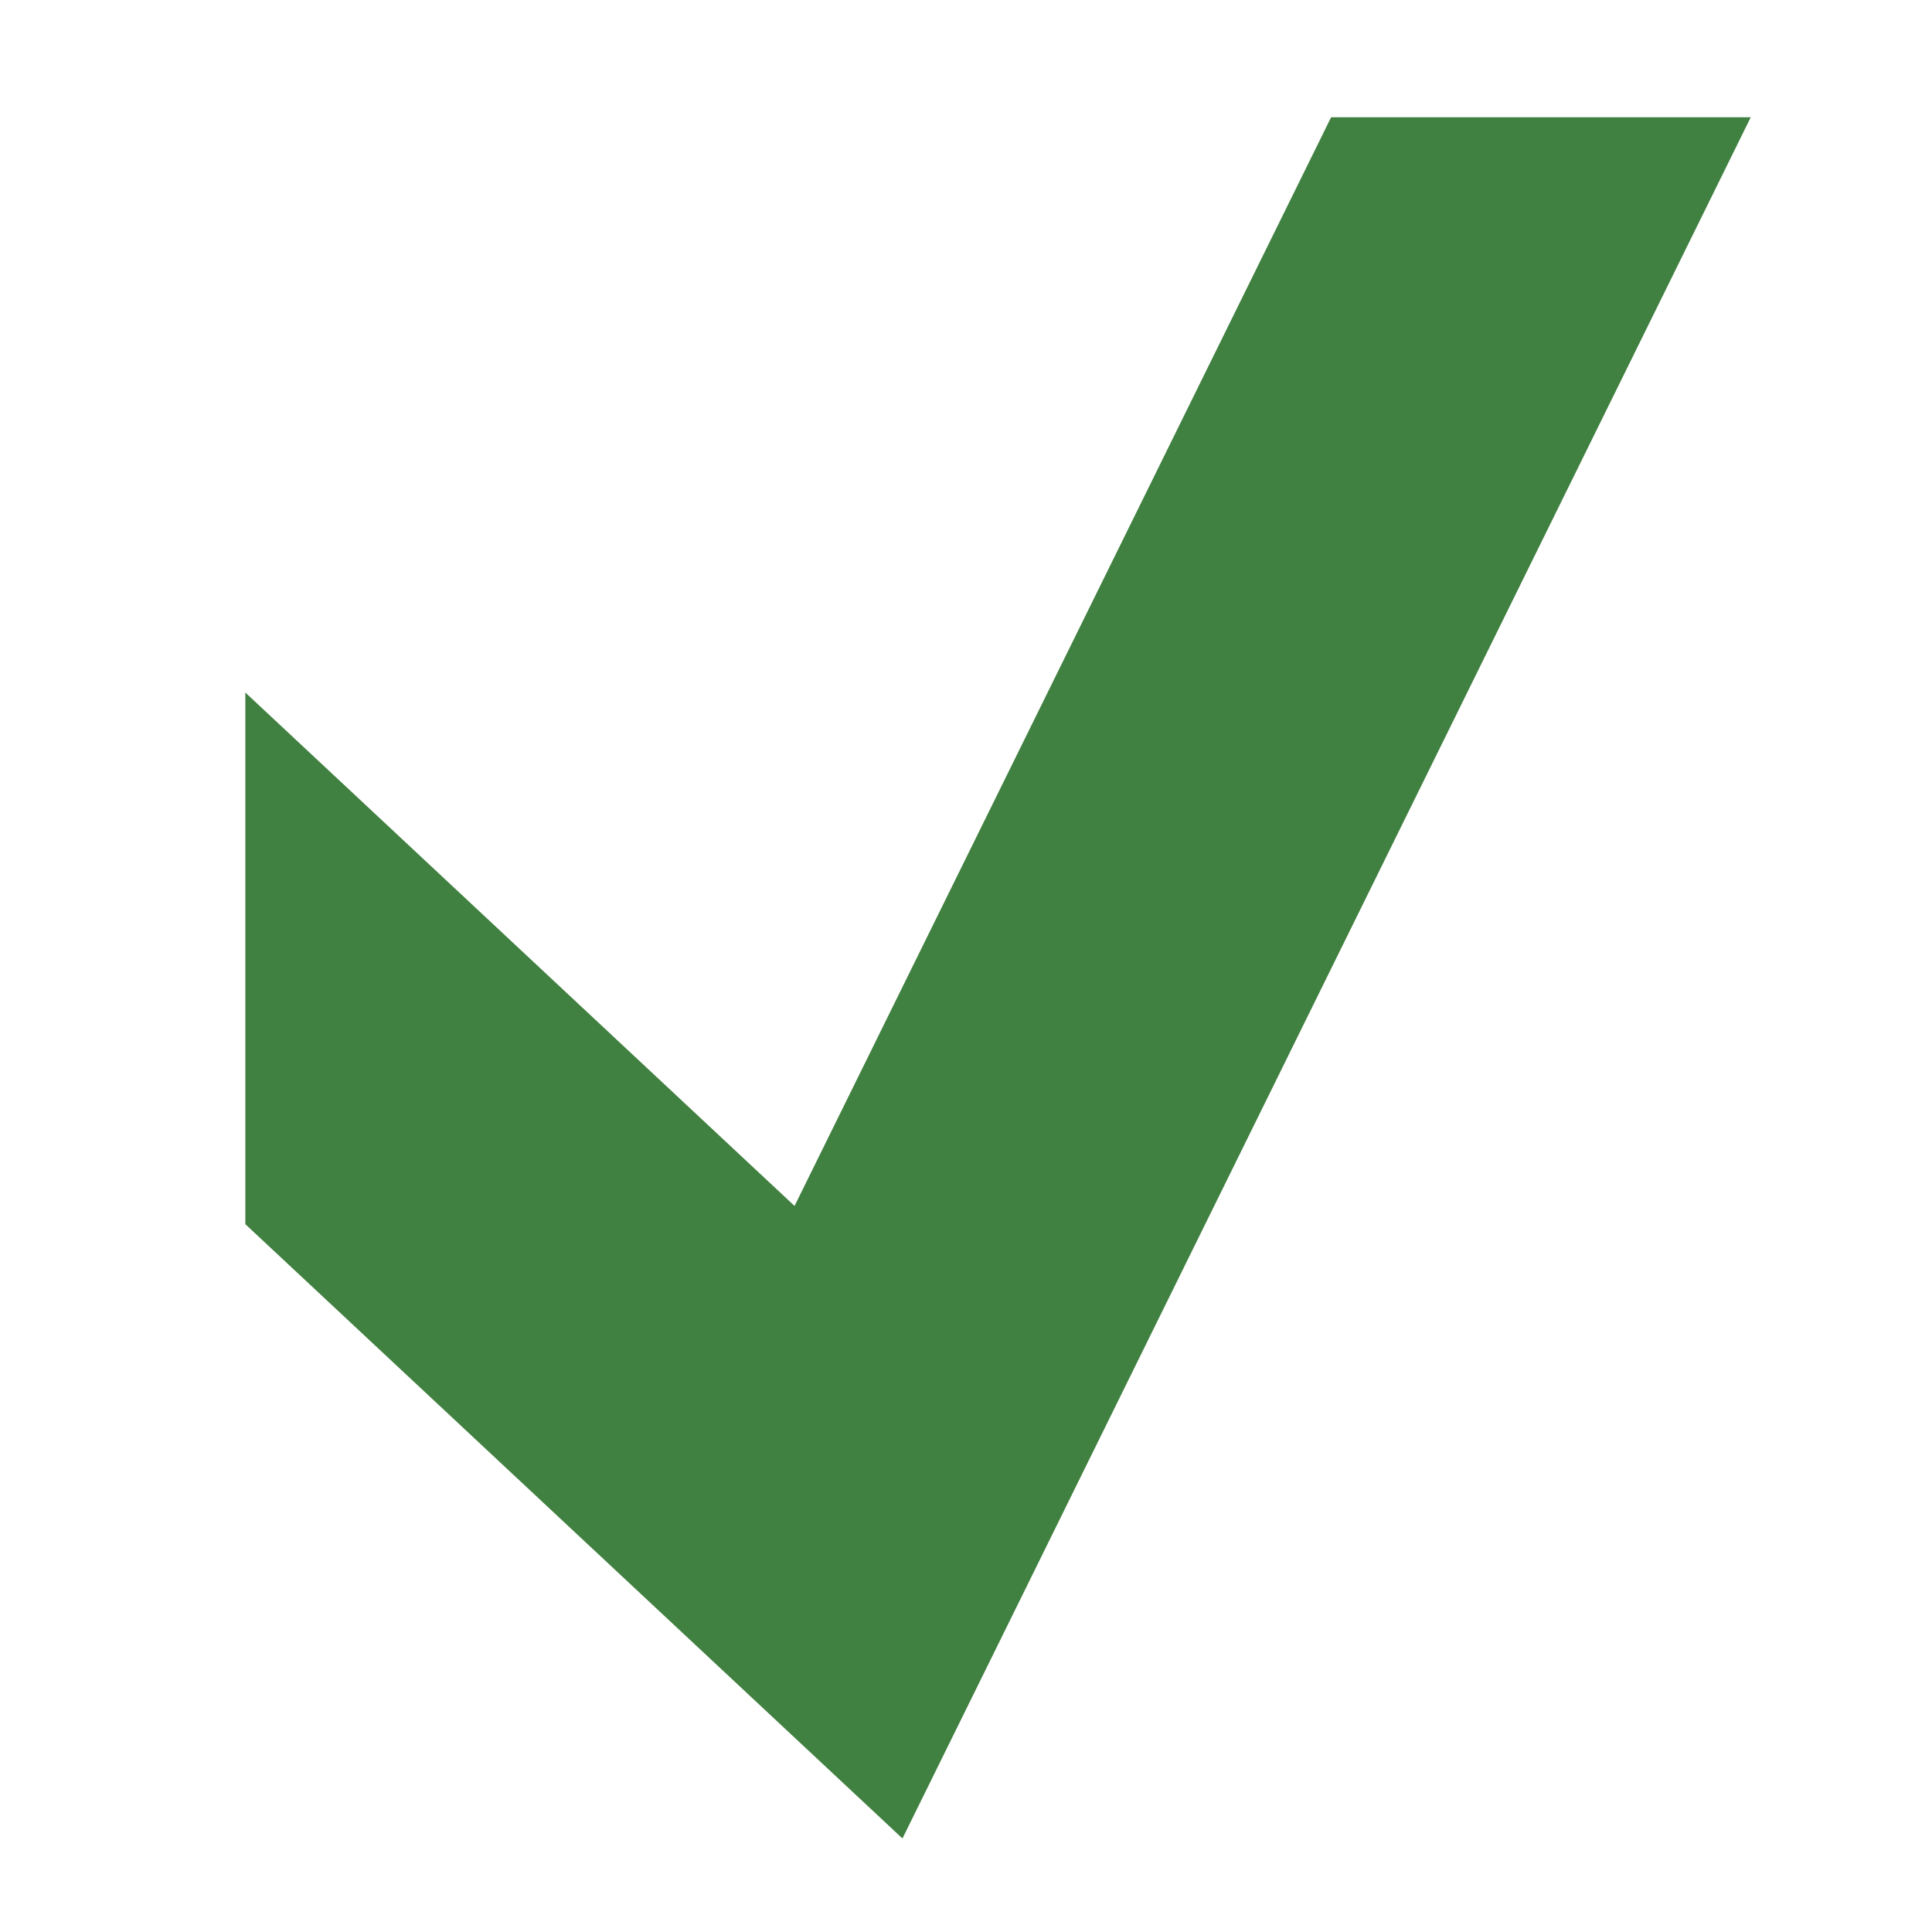 <?xml version="1.0" encoding="UTF-8" standalone="no"?>
<!-- Created with Inkscape (http://www.inkscape.org/) -->

<svg
   xmlns:dc="http://purl.org/dc/elements/1.1/"
   xmlns:cc="http://creativecommons.org/ns#"
   xmlns:rdf="http://www.w3.org/1999/02/22-rdf-syntax-ns#"
   xmlns:svg="http://www.w3.org/2000/svg"
   xmlns="http://www.w3.org/2000/svg"
   xmlns:sodipodi="http://sodipodi.sourceforge.net/DTD/sodipodi-0.dtd"
   xmlns:inkscape="http://www.inkscape.org/namespaces/inkscape"
   width="200"
   height="200"
   viewBox="0 0 200 200"
   id="svg5878"
   version="1.1"
   inkscape:version="0.91 r13725"
   sodipodi:docname="check.svg">
  <defs
     id="defs5880">
    <clipPath
       clipPathUnits="userSpaceOnUse"
       id="clipPath4154">
      <rect
         style="color:#000000;display:inline;overflow:visible;visibility:visible;fill:#000005;fill-opacity:0.018;fill-rule:evenodd;stroke:#000007;stroke-width:7.3;stroke-linecap:butt;stroke-linejoin:miter;stroke-miterlimit:4;stroke-dasharray:none;stroke-dashoffset:0;stroke-opacity:1;marker:none;enable-background:accumulate"
         id="rect4156"
         width="152.028"
         height="160.614"
         x="35.355"
         y="885.434" />
    </clipPath>
  </defs>
  <sodipodi:namedview
     id="base"
     pagecolor="#ffffff"
     bordercolor="#666666"
     borderopacity="1.0"
     inkscape:pageopacity="0.0"
     inkscape:pageshadow="2"
     inkscape:zoom="3.959798"
     inkscape:cx="43.801341"
     inkscape:cy="104.93959"
     inkscape:document-units="px"
     inkscape:current-layer="layer1"
     showgrid="false"
     units="px"
     inkscape:window-width="1861"
     inkscape:window-height="1056"
     inkscape:window-x="59"
     inkscape:window-y="24"
     inkscape:window-maximized="1" />
  <g
     inkscape:label="Layer 1"
     inkscape:groupmode="layer"
     id="layer1"
     transform="translate(0,-852.362)">
    <path
       style="fill:none;fill-rule:evenodd;stroke:#408040;stroke-width:36.585;stroke-linecap:round;stroke-linejoin:miter;stroke-miterlimit:4;stroke-dasharray:none;stroke-opacity:1"
       d="M 23.251,951.21 95.106,1012.567 170.708,872.444"
       id="path4134"
       inkscape:connector-curvature="0"
       clip-path="url(#clipPath4154)"
       transform="matrix(1.045,0,0,1.144,-11.549,-148.437)" />
  </g>
</svg>
